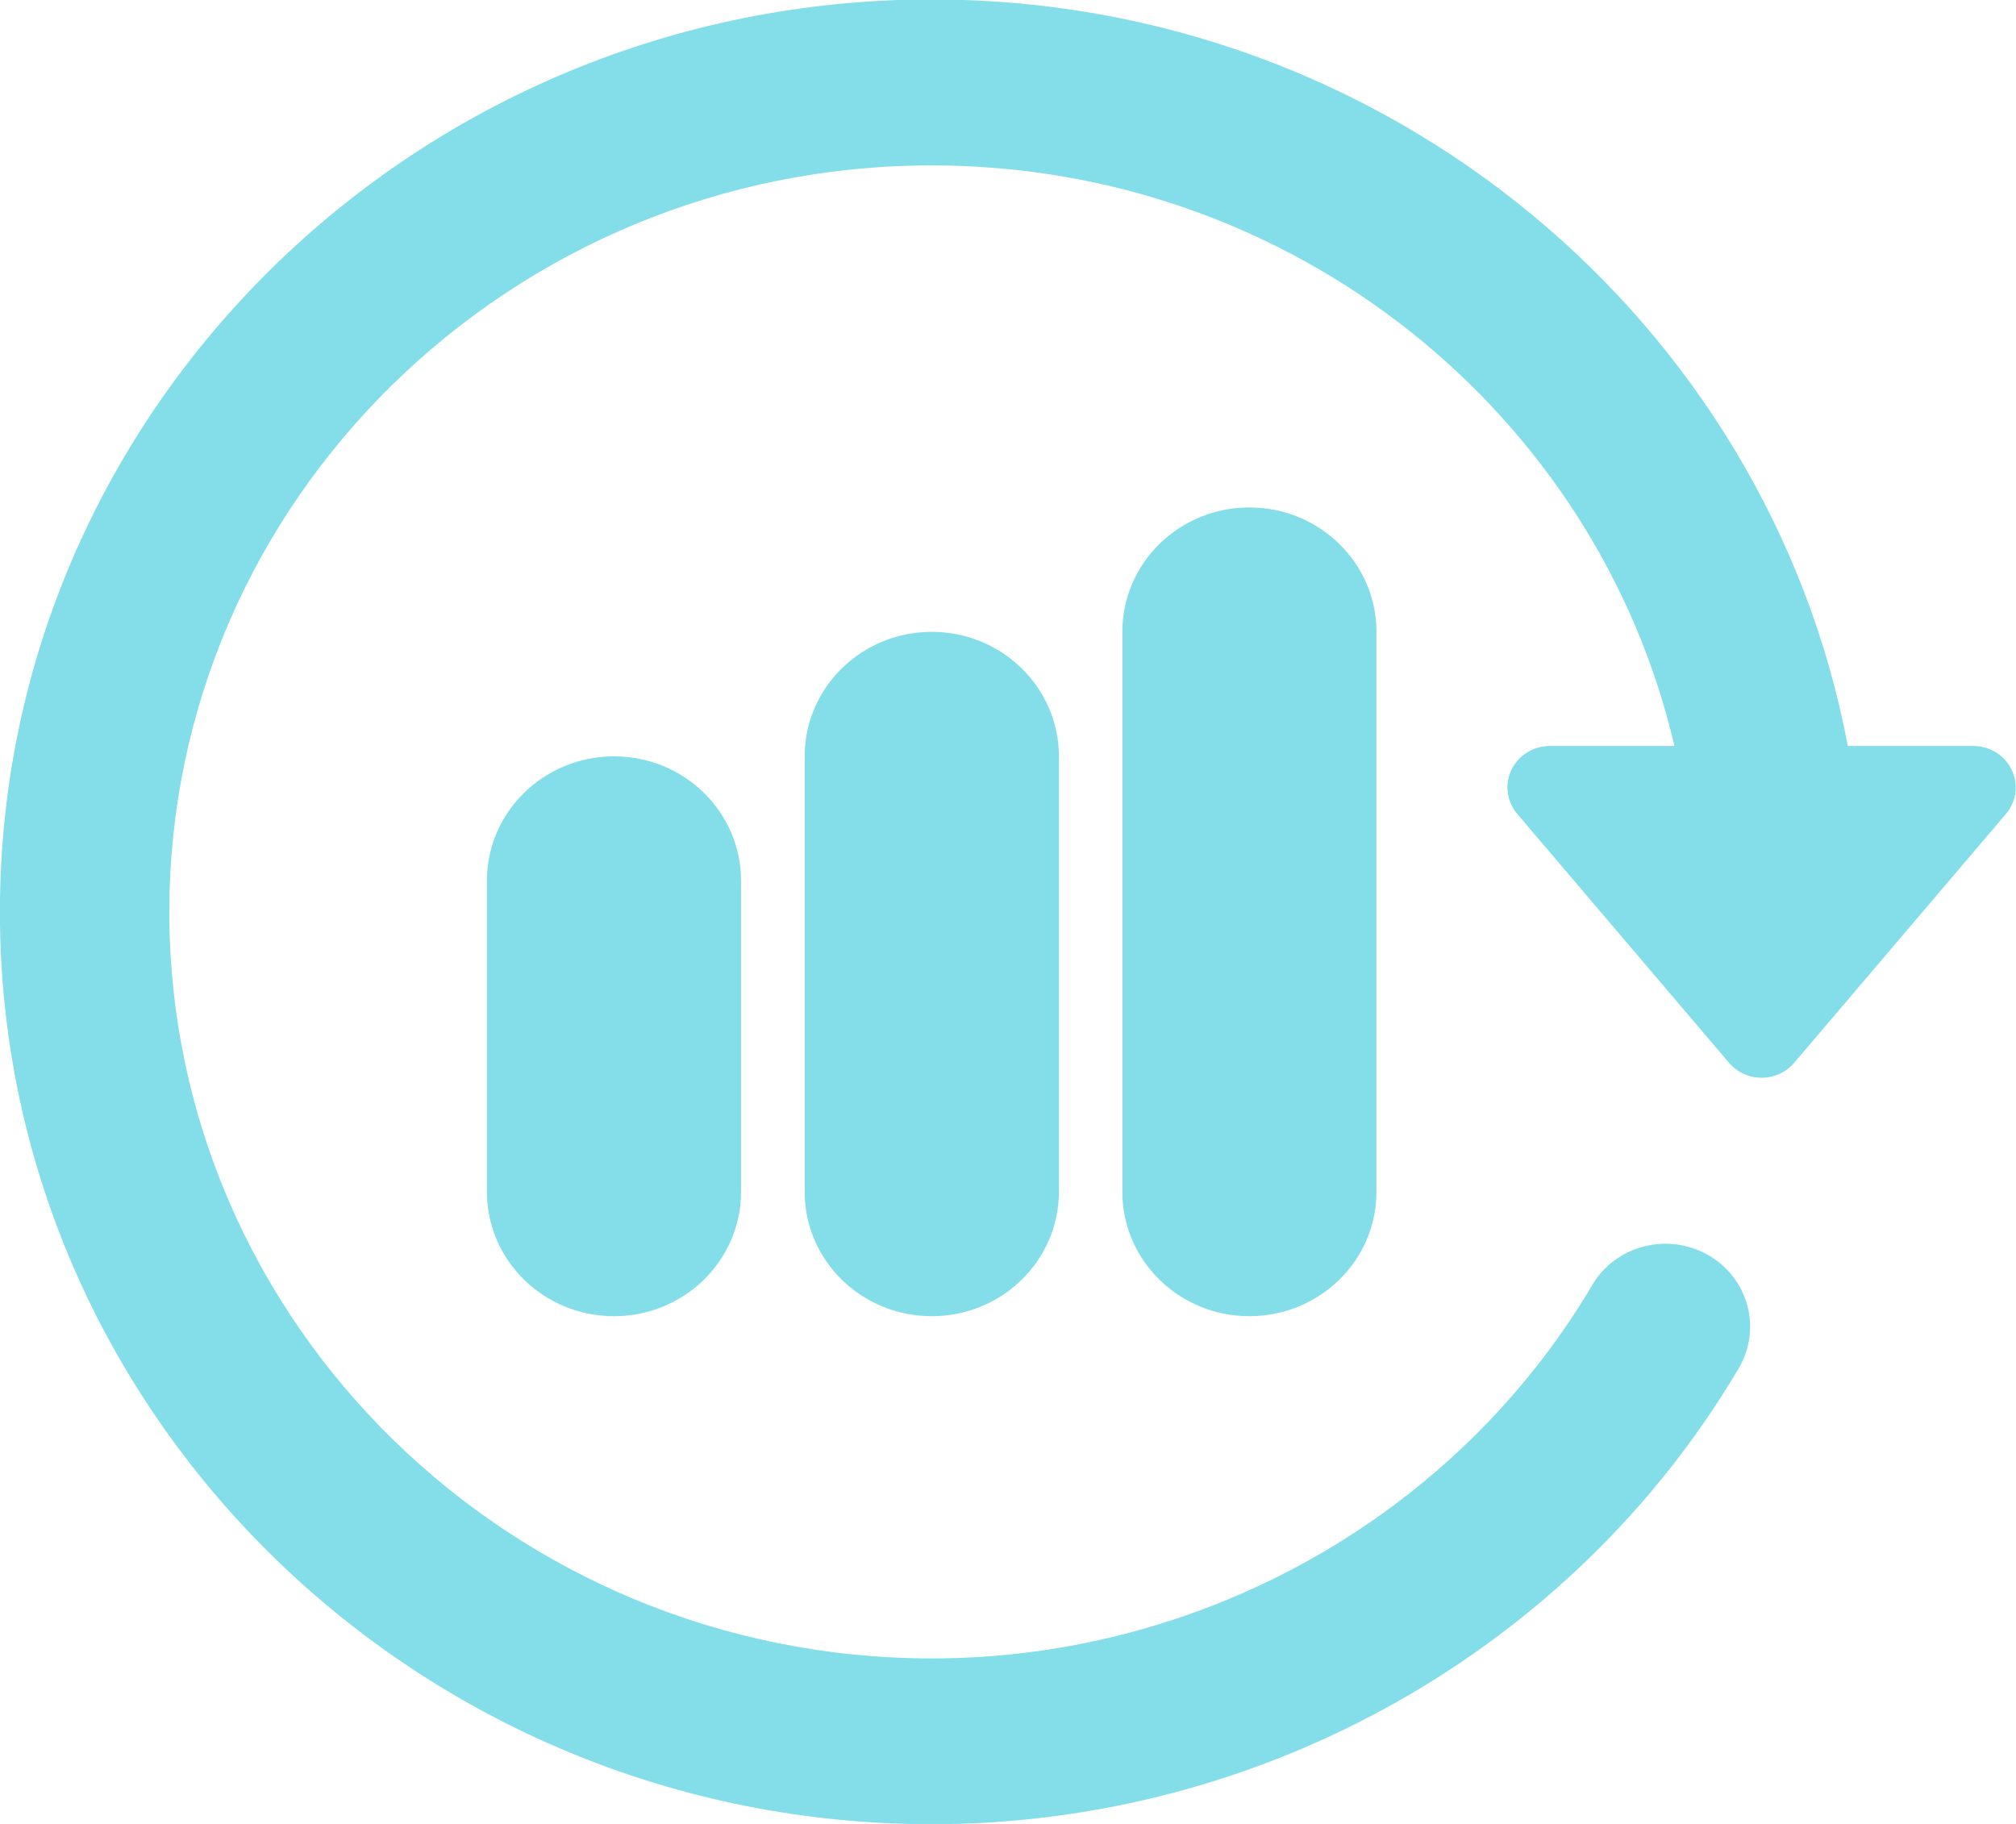 <svg 
 xmlns="http://www.w3.org/2000/svg"
 xmlns:xlink="http://www.w3.org/1999/xlink"
 width="21px" height="19px">
<path fill-rule="evenodd"  fill="rgb(132, 222, 233)"
 d="M5.072,12.415 L5.072,9.175 C5.072,8.459 5.665,7.879 6.396,7.879 C7.128,7.879 7.719,8.459 7.719,9.175 L7.719,12.415 C7.719,13.131 7.128,13.711 6.396,13.711 C5.665,13.711 5.072,13.131 5.072,12.415 ZM8.382,12.415 L8.382,7.879 C8.382,7.163 8.974,6.582 9.706,6.582 C10.437,6.582 11.030,7.163 11.030,7.879 L11.030,12.415 C11.030,13.131 10.437,13.711 9.706,13.711 C8.974,13.711 8.382,13.131 8.382,12.415 ZM11.691,12.415 L11.691,6.582 C11.691,5.866 12.283,5.286 13.014,5.286 C13.746,5.286 14.338,5.866 14.338,6.582 L14.338,12.415 C14.338,13.131 13.746,13.711 13.014,13.711 C12.283,13.711 11.691,13.131 11.691,12.415 ZM20.895,8.479 L18.689,11.072 C18.605,11.170 18.481,11.227 18.350,11.227 C18.220,11.227 18.095,11.170 18.011,11.072 L15.805,8.479 C15.696,8.350 15.671,8.171 15.744,8.020 C15.817,7.868 15.973,7.771 16.144,7.771 L17.442,7.771 C16.637,4.313 13.477,1.723 9.705,1.723 C5.326,1.723 1.764,5.211 1.764,9.499 C1.764,13.787 5.326,17.275 9.706,17.276 C12.532,17.276 15.167,15.785 16.585,13.388 C16.828,12.974 17.368,12.834 17.790,13.072 C18.212,13.311 18.356,13.840 18.112,14.253 C16.381,17.183 13.159,19.003 9.706,19.003 C4.353,19.003 -0.001,14.739 -0.001,9.499 C-0.001,4.258 4.353,-0.006 9.706,-0.006 C14.454,-0.006 18.416,3.353 19.248,7.771 L20.556,7.771 C20.727,7.771 20.882,7.867 20.955,8.020 C21.029,8.171 21.004,8.350 20.895,8.479 Z"/>
</svg>